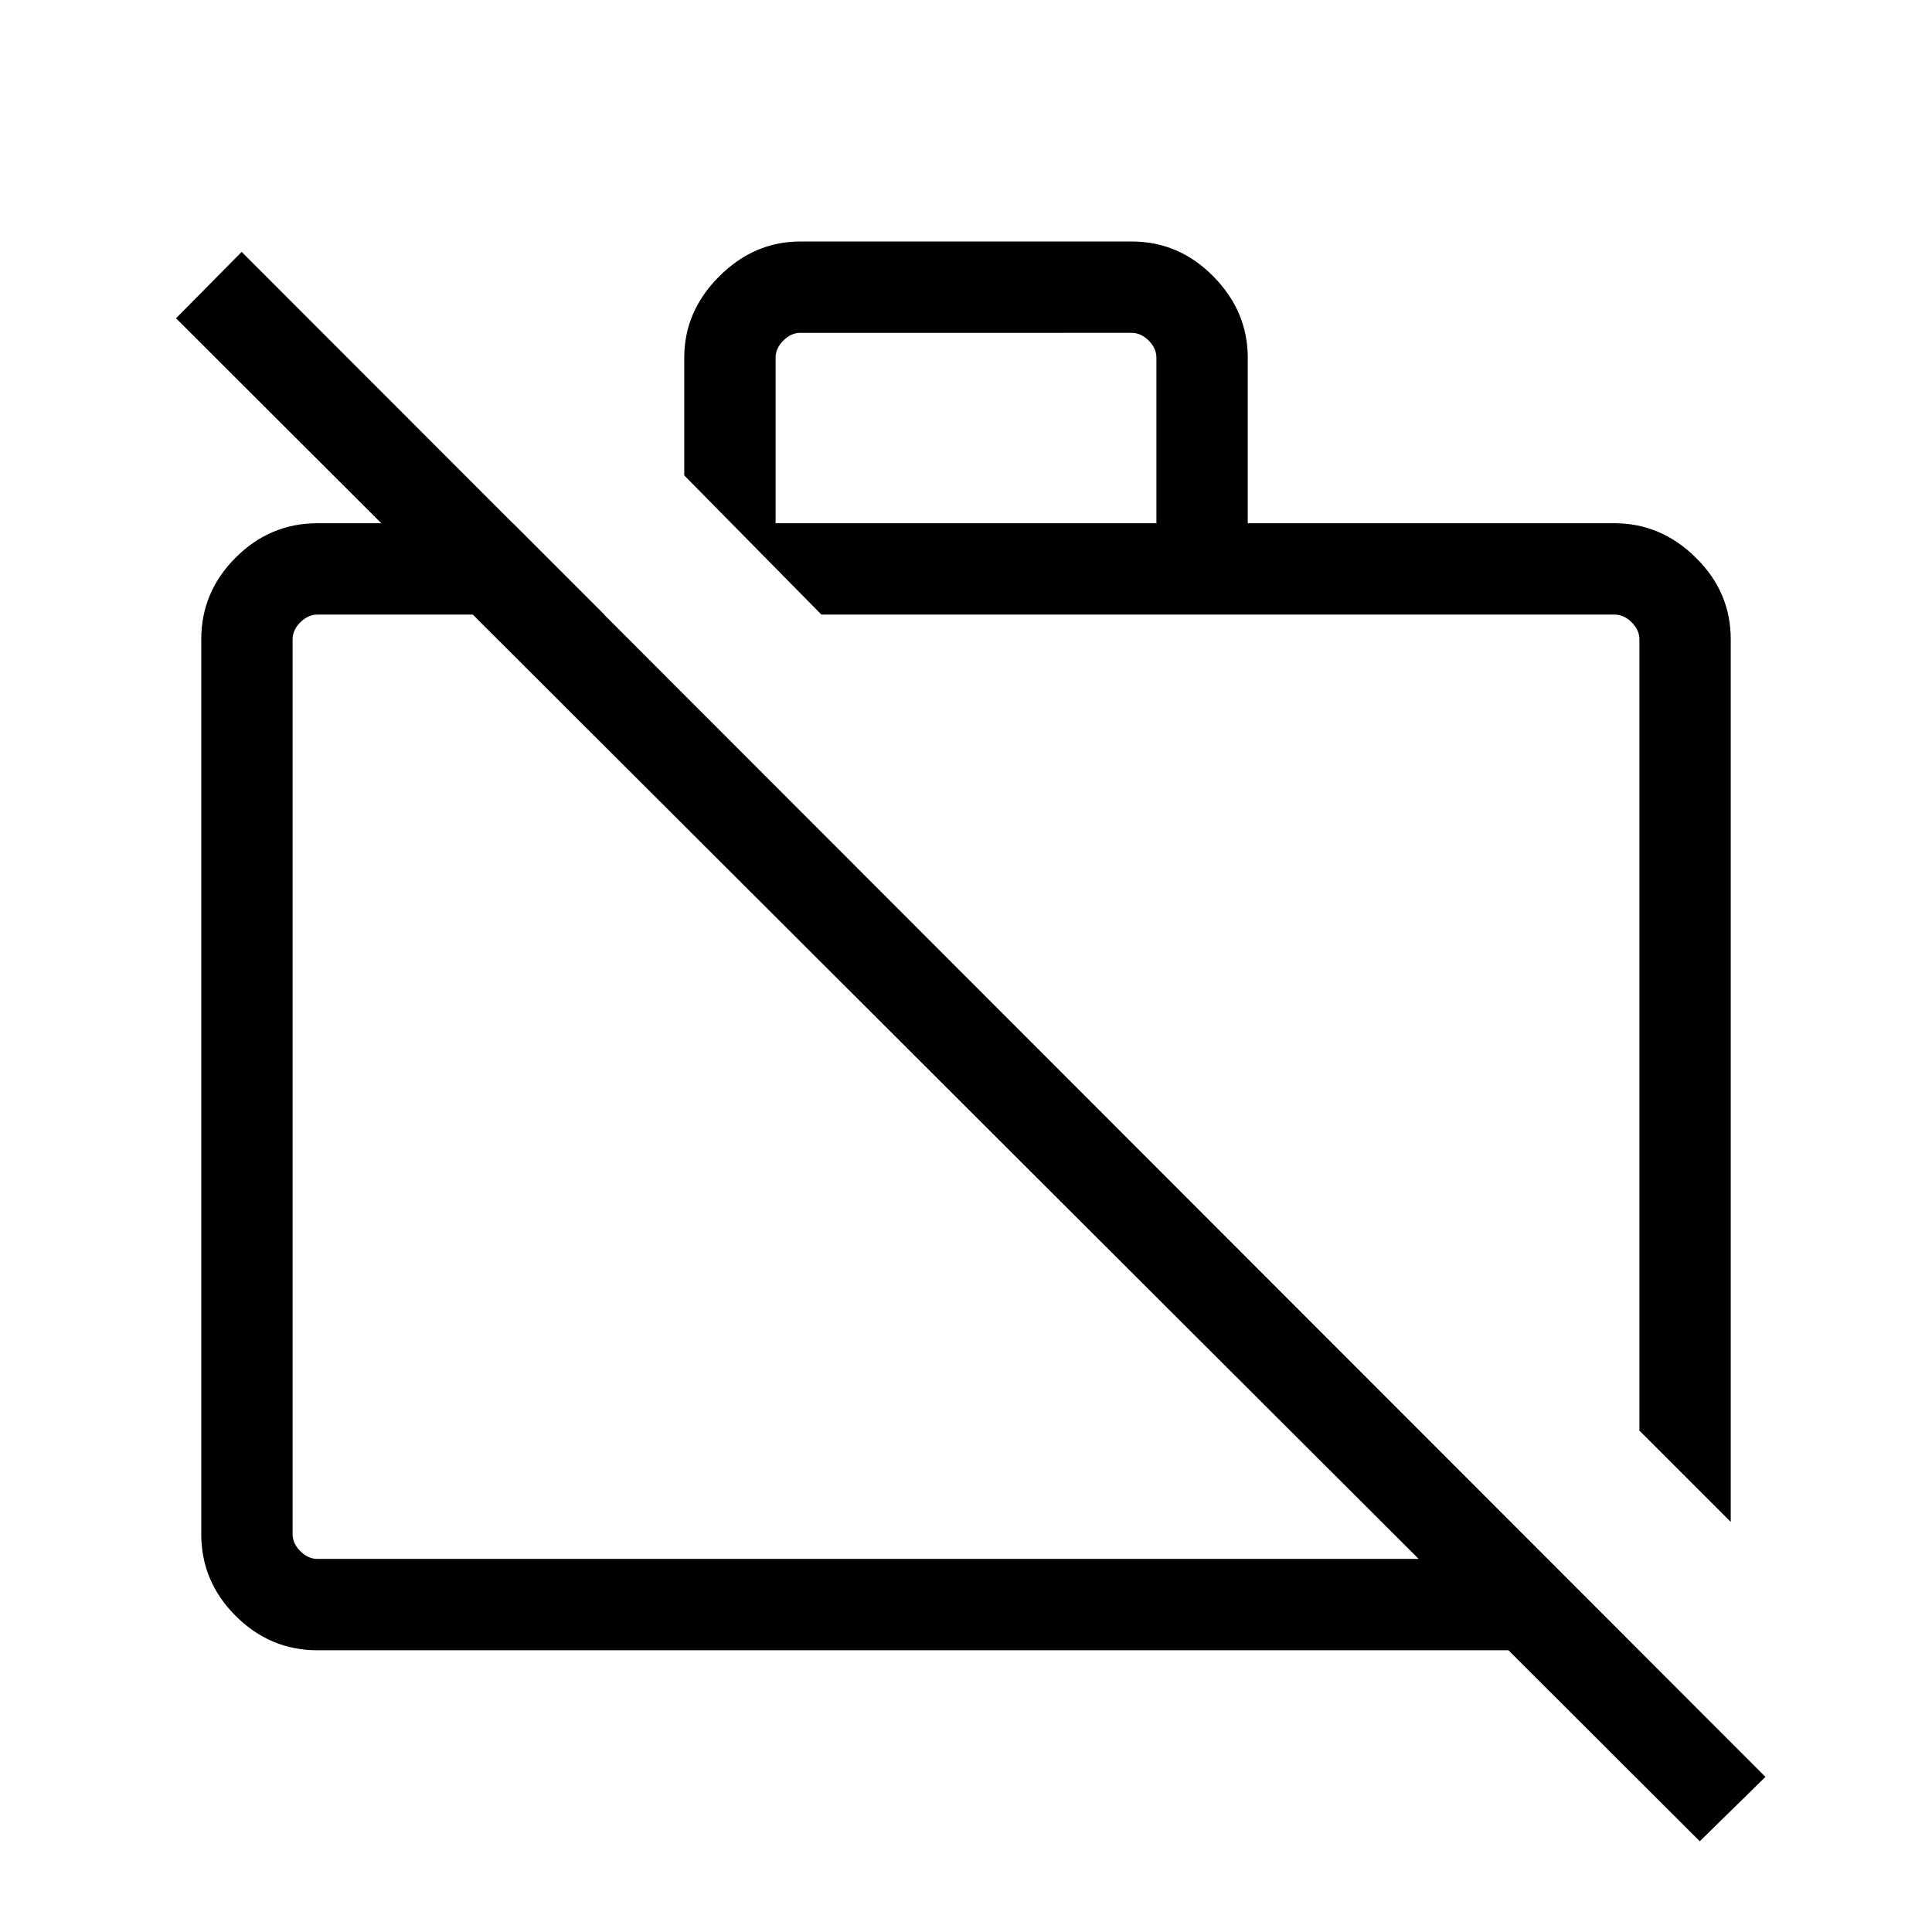 <svg xmlns="http://www.w3.org/2000/svg" width="48" height="48" viewBox="0 -960 960 960"><path d="M844.62-45.08 749.54-140H157.69q-23.53 0-40.61-17.08T100-197.69v-444.62q0-23.53 17.08-40.61T157.69-700h97.23l45.39 45.39H157.69q-4.61 0-8.46 3.84-3.84 3.85-3.84 8.46v444.62q0 4.61 3.84 8.46 3.85 3.84 8.46 3.84h547.23L87.46-801.85l32.62-32.99L877.23-77.08l-32.61 32ZM860-203.77l-45.39-45.38v-393.16q0-4.61-3.84-8.46-3.85-3.84-8.46-3.84H408.15L340-723.77v-58.53q0-23 17.35-40.35Q374.69-840 397.69-840h164.62q23.53 0 40.61 17.35T620-782.3v82.3h182.31q23 0 40.34 17.08Q860-665.84 860-642.31v438.54ZM385.39-700h189.22v-82.3q0-4.62-3.84-8.47-3.85-3.84-8.46-3.84H397.69q-4.61 0-8.46 3.84-3.84 3.85-3.84 8.47v82.3Zm225.99 247.62ZM470.31-420Z"/></svg>